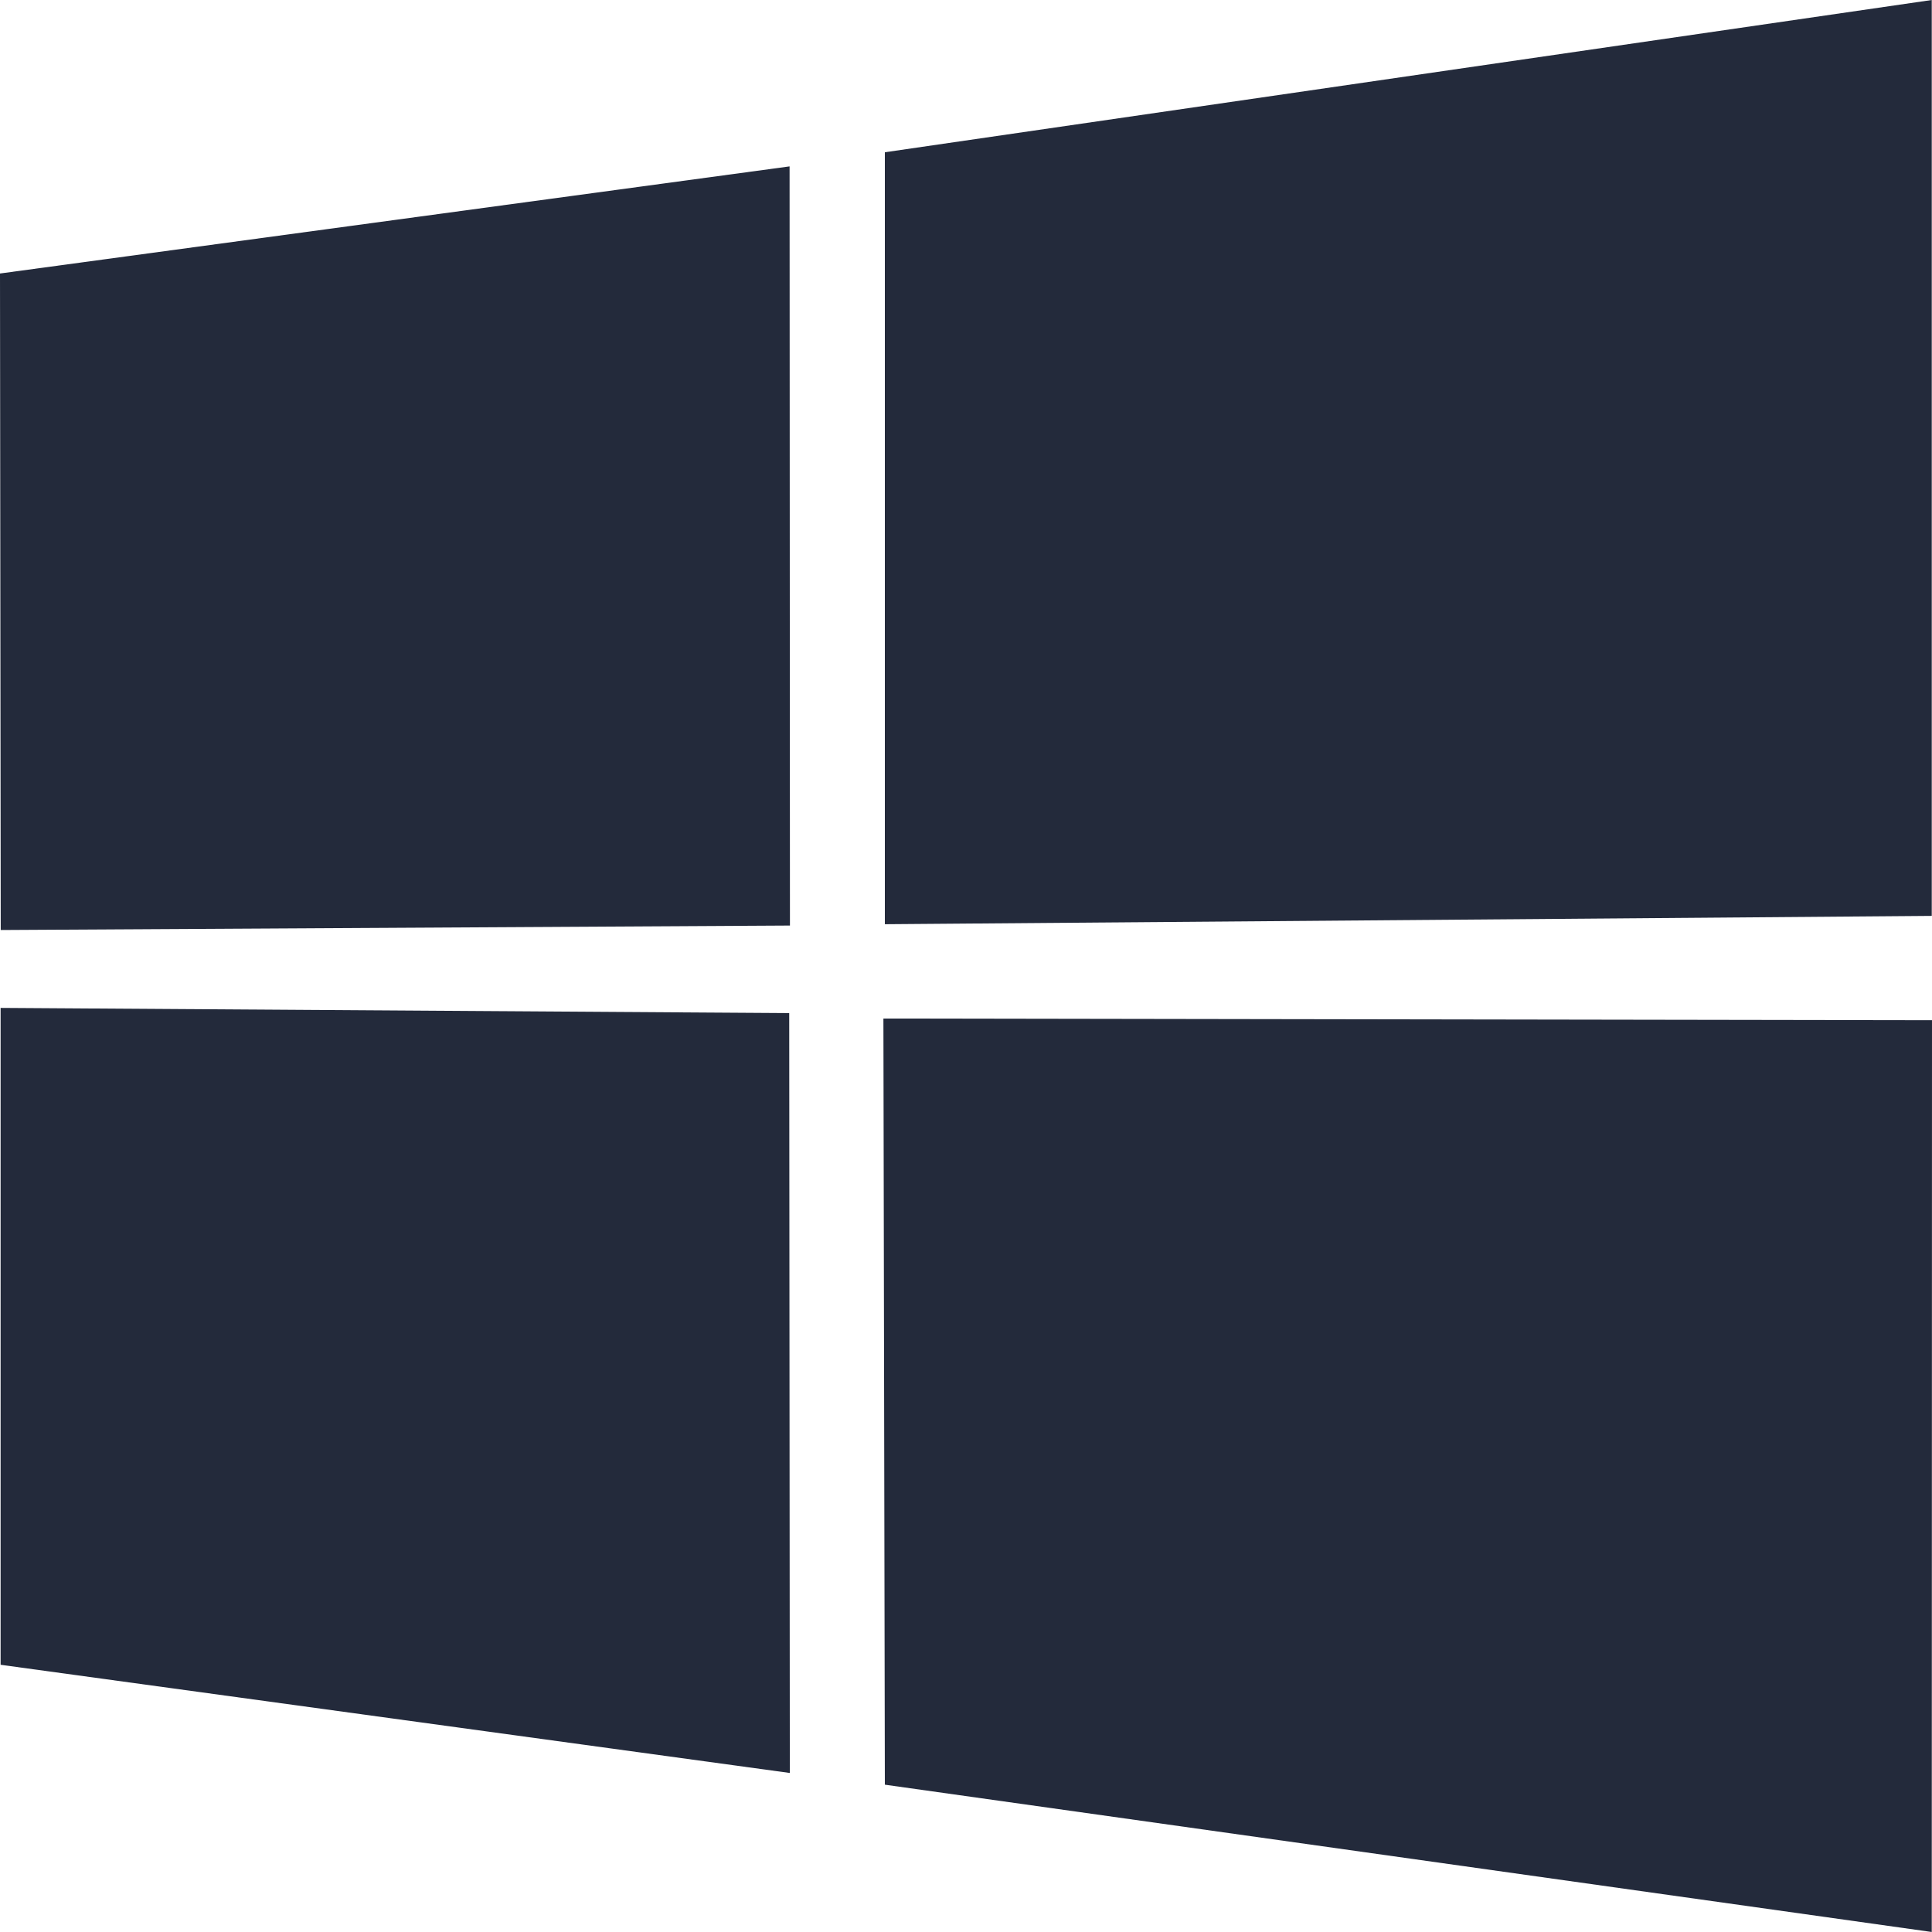 <?xml version="1.0" encoding="UTF-8"?>
<svg width="16px" height="16px" viewBox="0 0 16 16" version="1.1" xmlns="http://www.w3.org/2000/svg" xmlns:xlink="http://www.w3.org/1999/xlink">
    <!-- Generator: sketchtool 64 (101010) - https://sketch.com -->
    <title>A3F36560-2973-4555-B1AE-E84BBE68A568@3.00x</title>
    <desc>Created with sketchtool.</desc>
    <g id="Symbols" stroke="none" stroke-width="1" fill="none" fill-rule="evenodd">
        <g id="windows" fill="#232A3B">
            <g id="base-1">
                <path d="M0,2.265 L6.539,1.378 L6.542,7.665 L0.006,7.702 L0,2.265 Z M6.536,8.39 L6.541,14.683 L0.005,13.787 L0.005,8.347 L6.536,8.39 Z M7.328,1.261 L15.998,0 L15.998,7.585 L7.328,7.654 L7.328,1.261 Z M16,8.449 L15.998,16 L7.328,14.78 L7.316,8.435 L16,8.449 Z"></path>
            </g>
        </g>
    </g>
</svg>